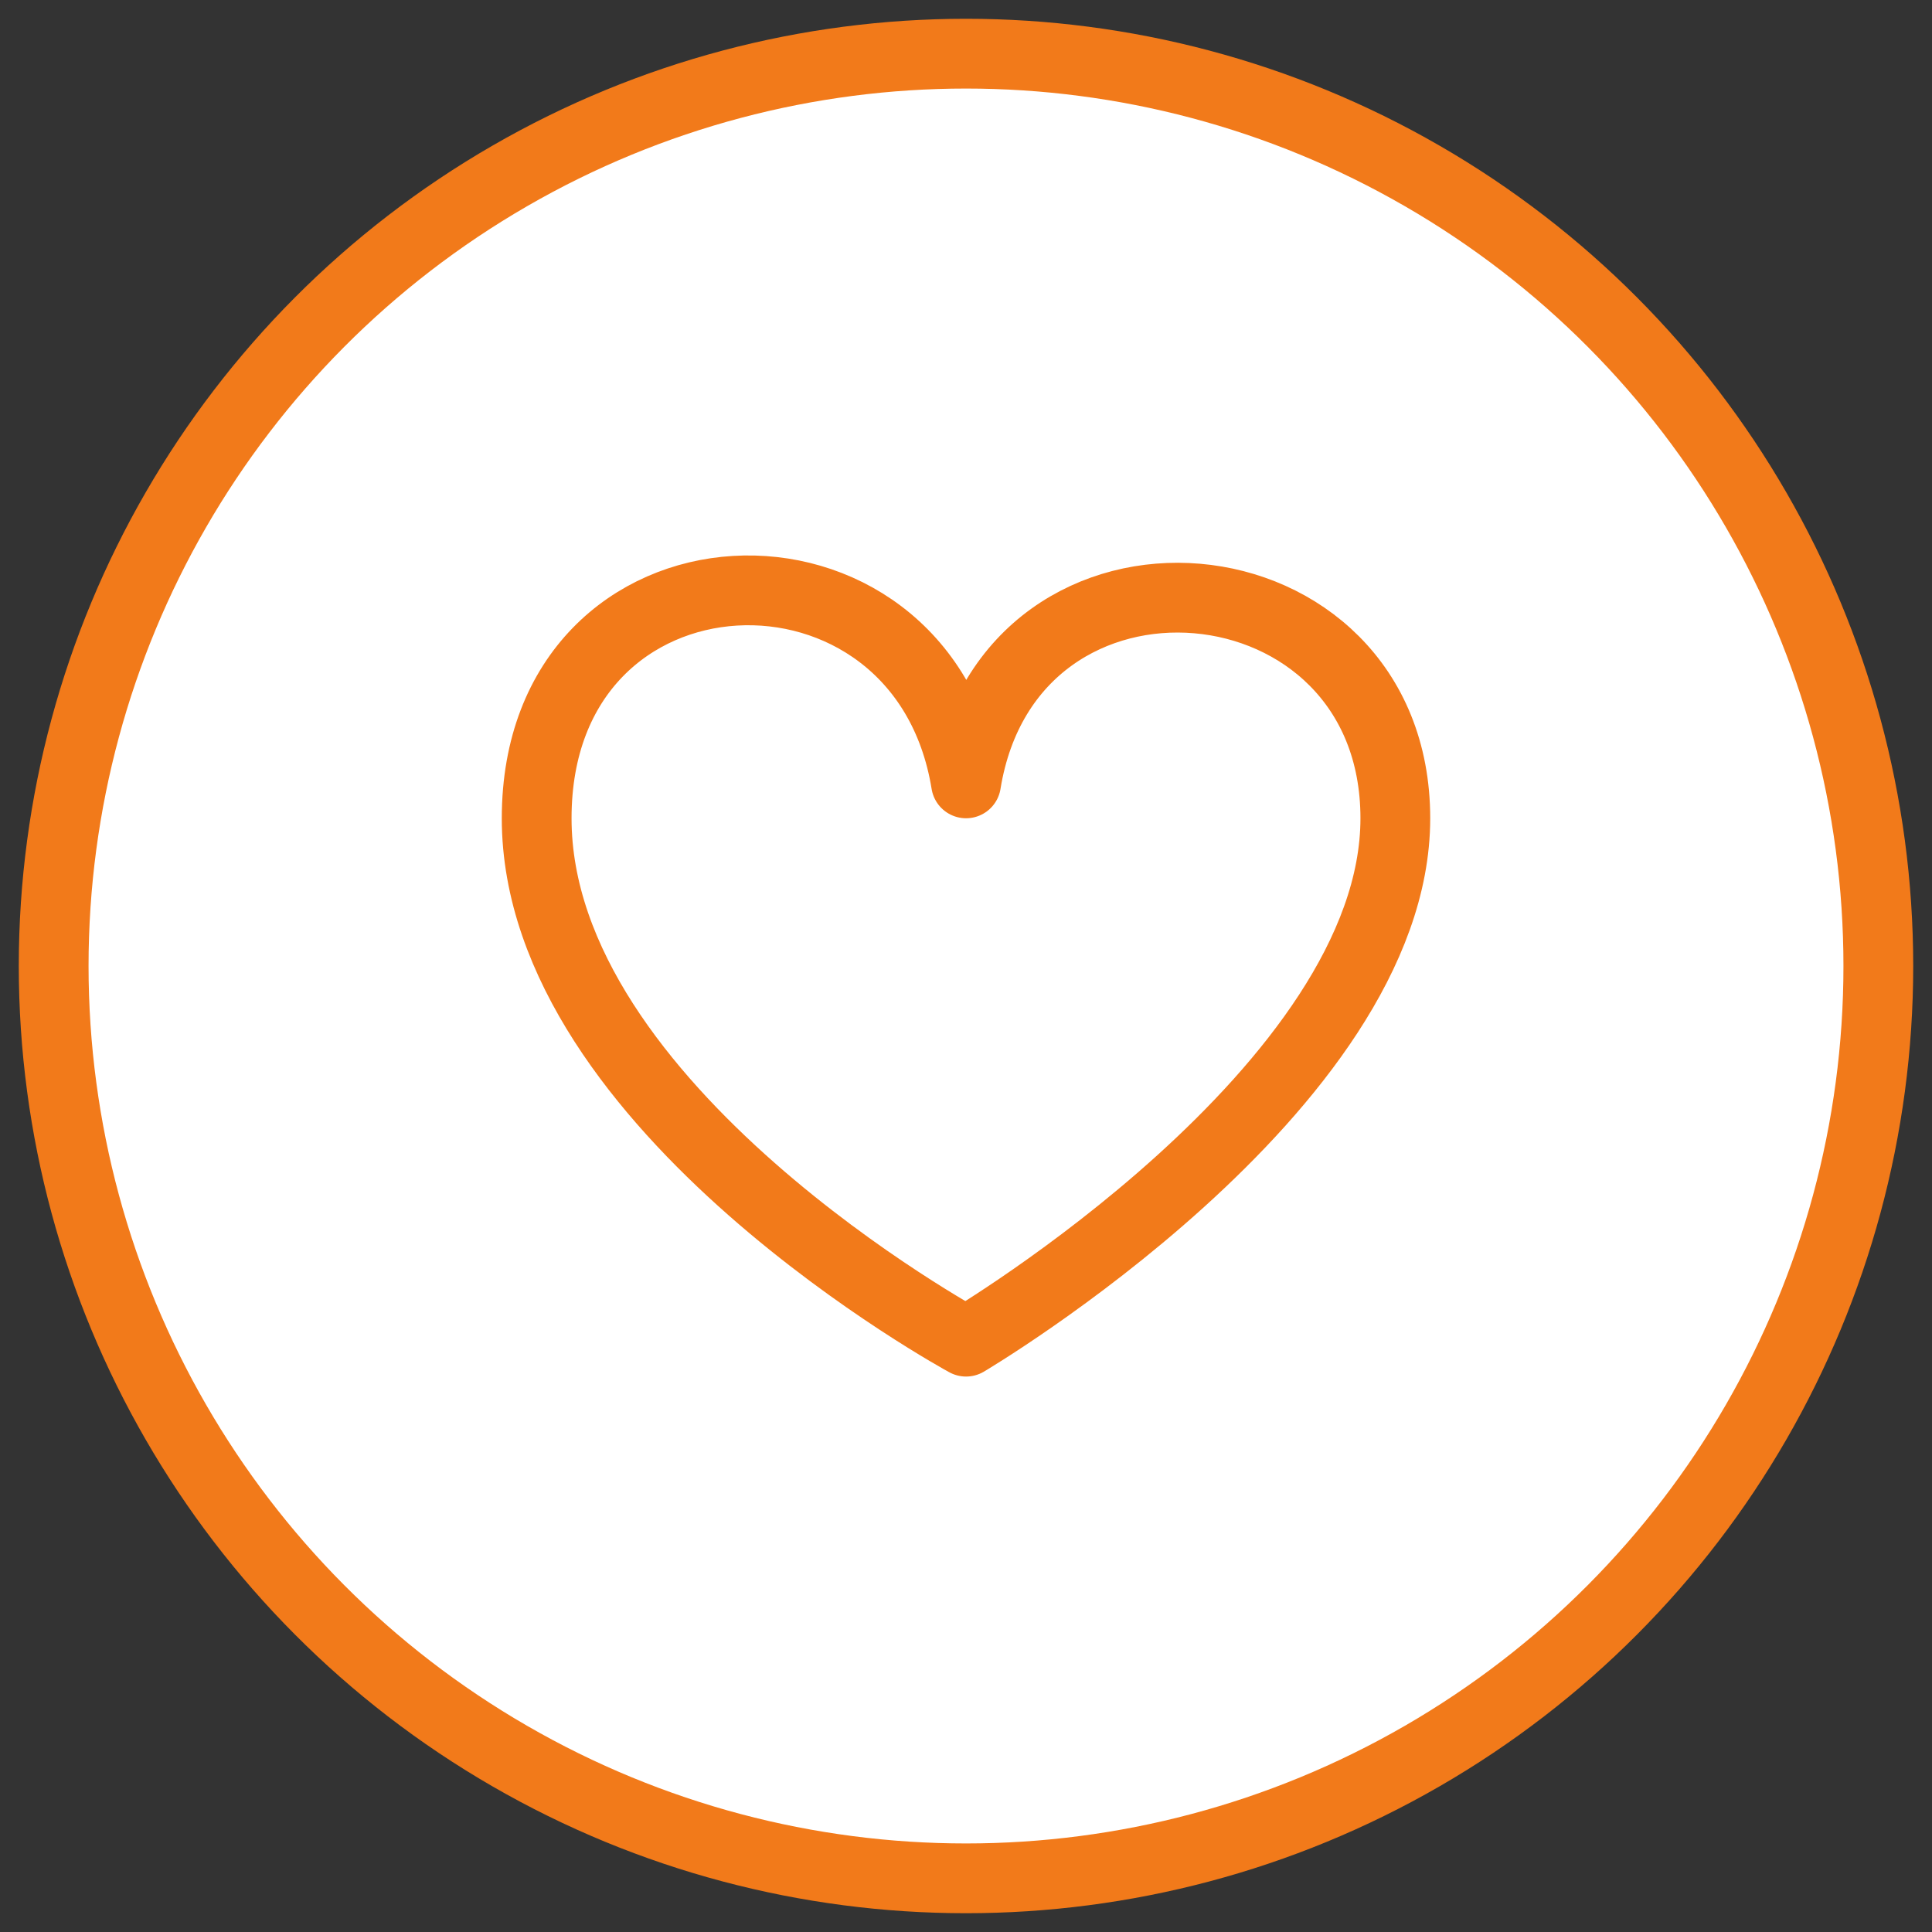 <?xml version="1.0" encoding="UTF-8"?>
<svg width="36px" height="36px" viewBox="0 0 36 36" version="1.1" xmlns="http://www.w3.org/2000/svg" xmlns:xlink="http://www.w3.org/1999/xlink">
    <rect x="0" y="0" width="36" height="36" fill="#333333" stroke="none"/>
    <!-- Generator: Sketch 46.2 (44496) - http://www.bohemiancoding.com/sketch -->
    <title>Group 9</title>
    <desc>Created with Sketch.</desc>
    <defs></defs>
    <g id="favoriler" stroke="none" stroke-width="1" fill="none" fill-rule="evenodd">
        <g id="7--Listeleme---Hovers" transform="translate(-1044, -219)" stroke-width="1.3" stroke="#F27A1A">
            <g id="Group-5" transform="translate(530, 212)">
                <g id="Group-Copy" transform="translate(515, 8)">
                    <g id="Group-9">
                        <circle id="Oval-3" fill="#FFFFFF" cx="17" cy="17" r="17"></circle>
                        <path d="M25,14.248 C25,9.22 17.817,8.571 17.001,13.597 C16.184,8.571 9,8.835 9,14.248 C9,19.659 17.001,24 17.001,24 C17.001,24 25,19.273 25,14.248 Z" id="Stroke-262" stroke-linecap="round" stroke-linejoin="round"></path>
                    </g>
                </g>
            </g>
        </g>
    </g>
</svg>